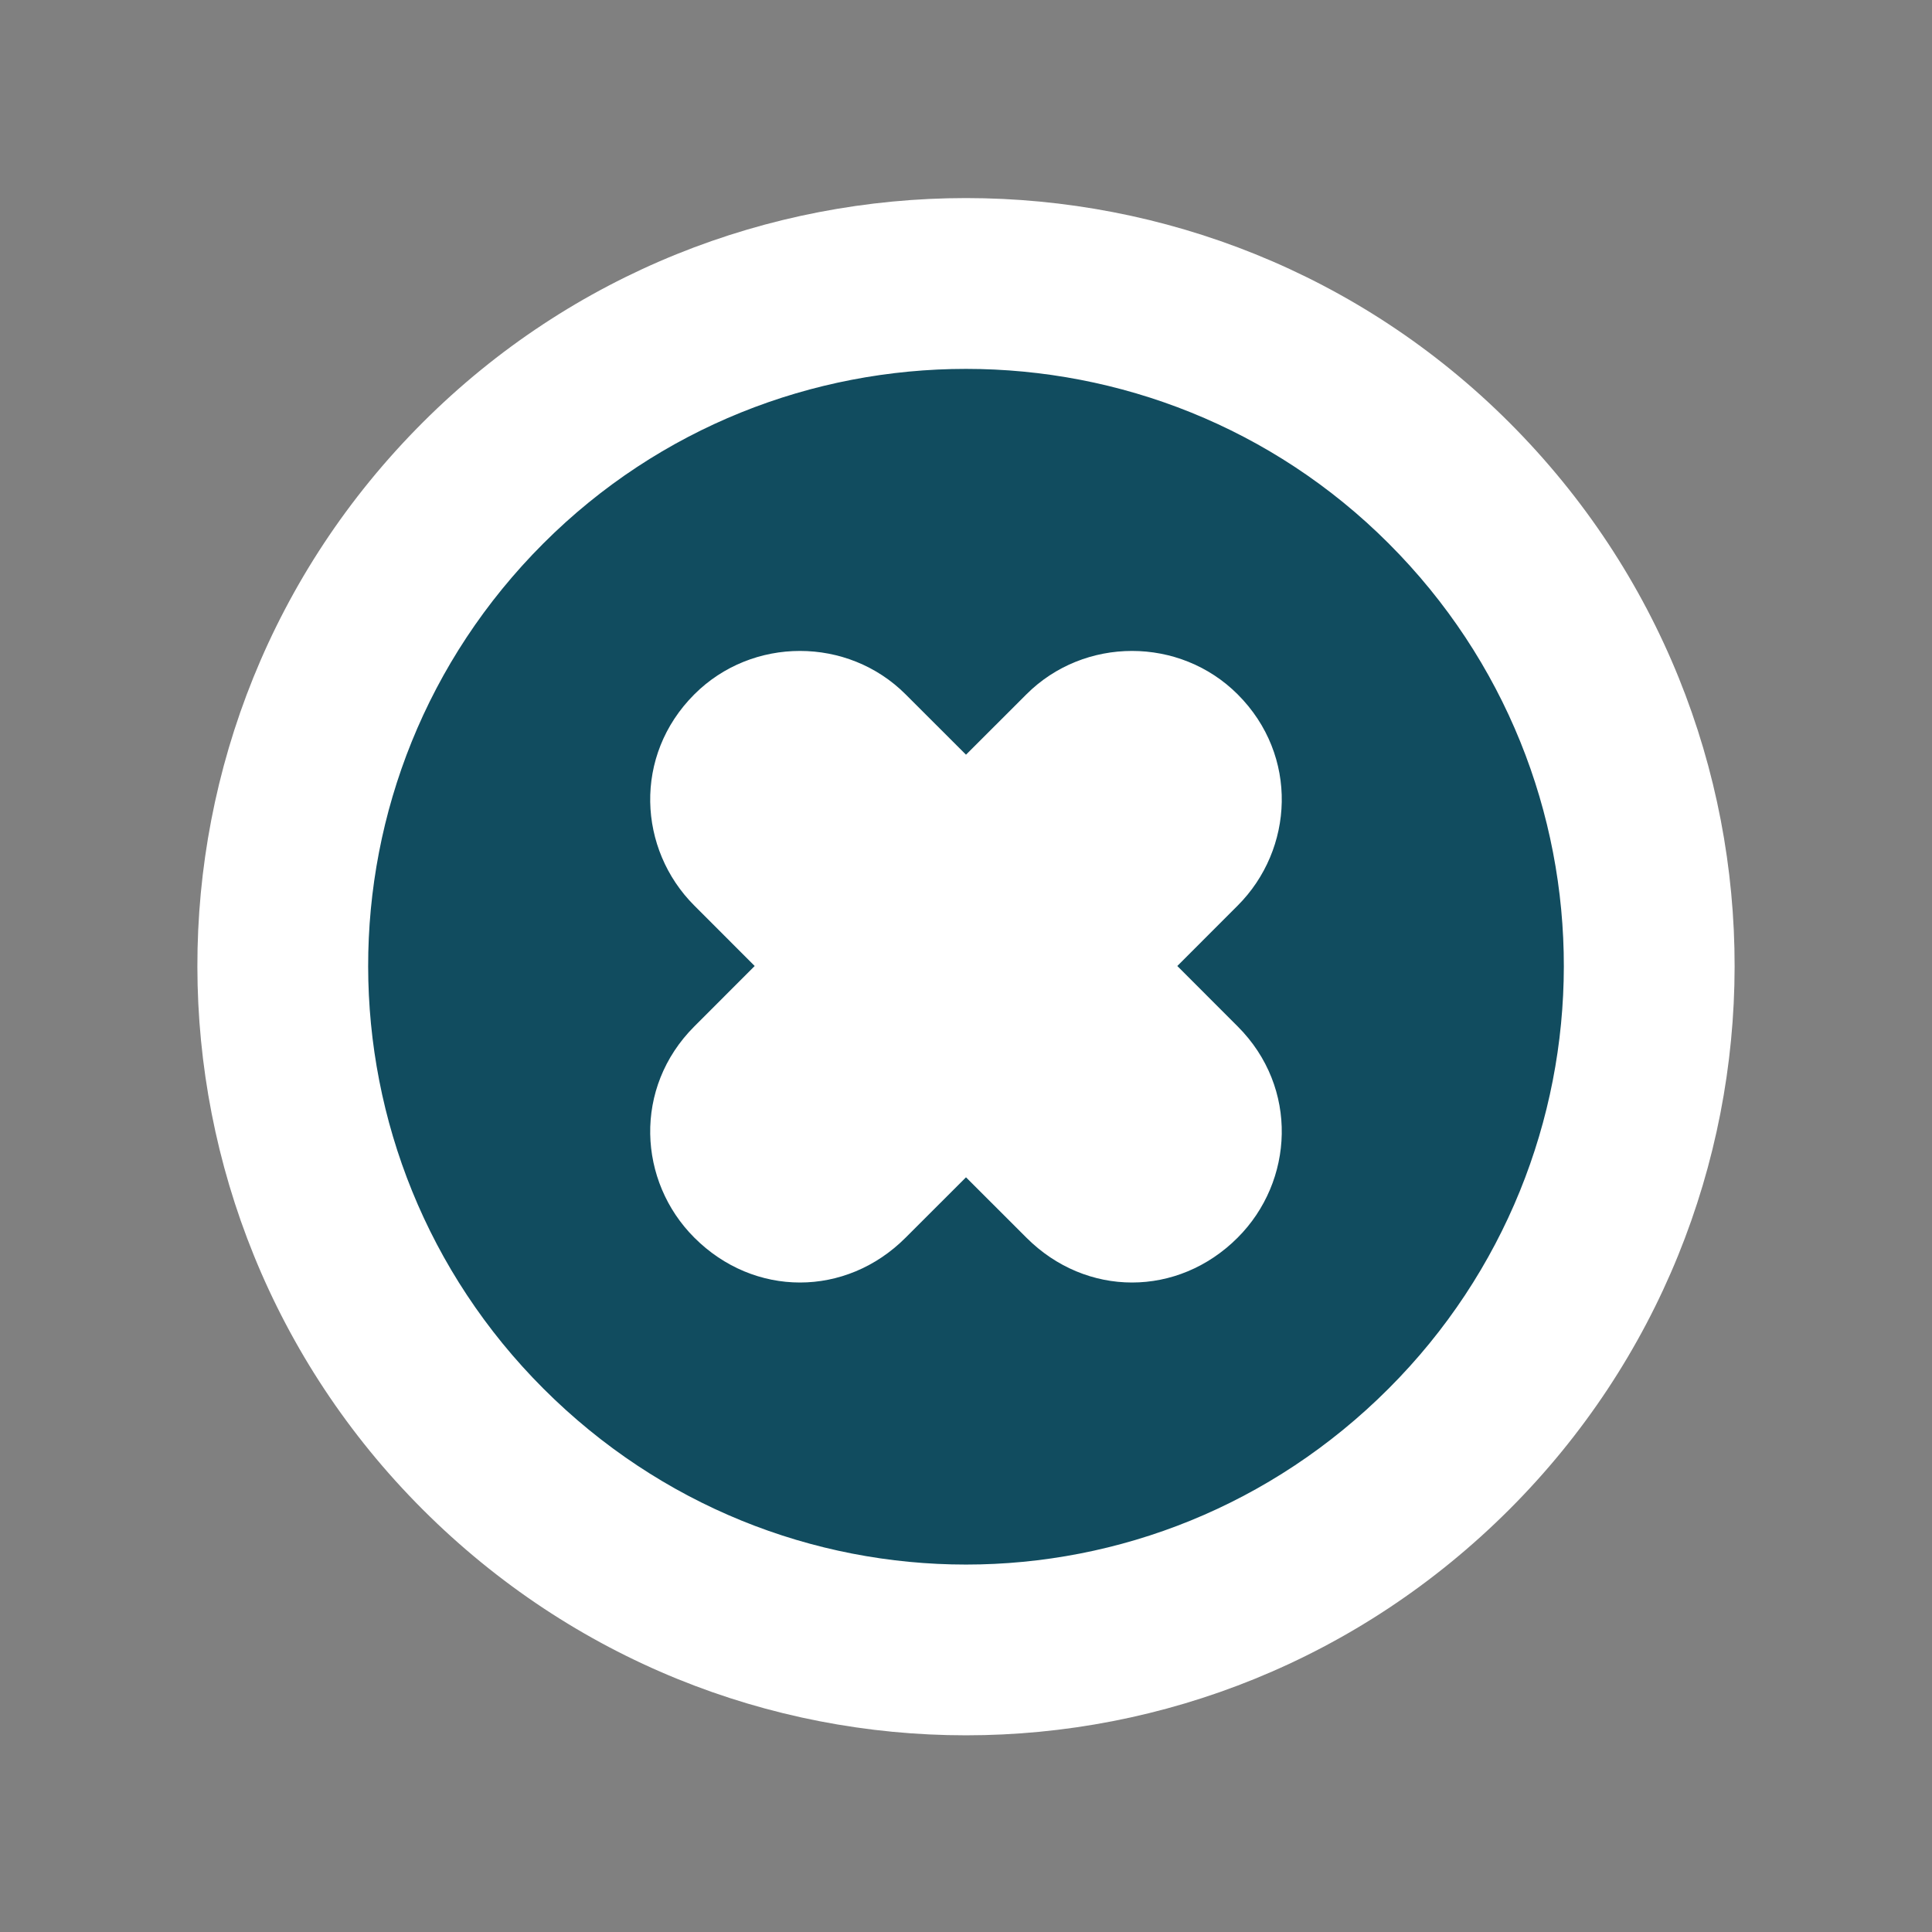 <svg width="23" height="23" viewBox="0 0 23 23" fill="none" xmlns="http://www.w3.org/2000/svg">
<rect x="0" y="0" width="23" height="23" fill="#808080" stroke="none"/>
<mask id="path-1-outside-1_0_237" maskUnits="userSpaceOnUse" x="-1.438" y="-1.437" width="25.875" height="25.875" fill="black">
<rect fill="white" x="-1.438" y="-1.437" width="25.875" height="25.875"/>
<path d="M5.75 17.25C2.583 14.083 2.561 8.939 5.75 5.75C8.917 2.583 14.083 2.583 17.25 5.75C20.439 8.939 20.417 14.083 17.25 17.25C14.06 20.439 8.939 20.439 5.75 17.25ZM14.016 14.016C14.308 13.724 14.33 13.252 14.016 12.938L12.578 11.5L14.016 10.062C14.308 9.771 14.33 9.299 14.016 8.984C13.724 8.692 13.229 8.692 12.938 8.984L11.5 10.422L10.062 8.984C9.771 8.692 9.276 8.692 8.984 8.984C8.67 9.299 8.692 9.771 8.984 10.062L10.422 11.5L8.984 12.938C8.67 13.252 8.692 13.724 8.984 14.016C9.299 14.33 9.748 14.33 10.062 14.016L11.5 12.578L12.938 14.016C13.252 14.33 13.701 14.33 14.016 14.016Z"/>
</mask>
<path d="M5.75 17.25C2.583 14.083 2.561 8.939 5.75 5.75C8.917 2.583 14.083 2.583 17.25 5.75C20.439 8.939 20.417 14.083 17.25 17.25C14.06 20.439 8.939 20.439 5.75 17.25ZM14.016 14.016C14.308 13.724 14.33 13.252 14.016 12.938L12.578 11.5L14.016 10.062C14.308 9.771 14.33 9.299 14.016 8.984C13.724 8.692 13.229 8.692 12.938 8.984L11.5 10.422L10.062 8.984C9.771 8.692 9.276 8.692 8.984 8.984C8.67 9.299 8.692 9.771 8.984 10.062L10.422 11.5L8.984 12.938C8.67 13.252 8.692 13.724 8.984 14.016C9.299 14.33 9.748 14.33 10.062 14.016L11.5 12.578L12.938 14.016C13.252 14.33 13.701 14.33 14.016 14.016Z" fill="#114C5F"/>
<path d="M12.578 11.5L11.859 10.781L11.141 11.5L11.859 12.219L12.578 11.5ZM11.5 10.422L10.781 11.141L11.5 11.859L12.219 11.141L11.5 10.422ZM10.422 11.5L11.141 12.219L11.859 11.5L11.141 10.781L10.422 11.5ZM11.5 12.578L12.219 11.859L11.5 11.141L10.781 11.859L11.5 12.578ZM6.469 16.531C3.697 13.759 3.678 9.259 6.469 6.469L5.031 5.031C1.443 8.619 1.469 14.407 5.031 17.969L6.469 16.531ZM6.469 6.469C9.239 3.699 13.761 3.699 16.531 6.469L17.969 5.031C14.405 1.467 8.595 1.467 5.031 5.031L6.469 6.469ZM16.531 6.469C19.322 9.259 19.303 13.759 16.531 16.531L17.969 17.969C21.531 14.407 21.557 8.619 17.969 5.031L16.531 6.469ZM16.531 16.531C13.739 19.324 9.261 19.324 6.469 16.531L5.031 17.969C8.618 21.555 14.382 21.555 17.969 17.969L16.531 16.531ZM14.734 14.734C15.403 14.065 15.465 12.95 14.734 12.219L13.297 13.656C13.258 13.617 13.226 13.549 13.227 13.47C13.228 13.398 13.257 13.337 13.297 13.297L14.734 14.734ZM14.734 12.219L13.297 10.781L11.859 12.219L13.297 13.656L14.734 12.219ZM13.297 12.219L14.734 10.781L13.297 9.344L11.859 10.781L13.297 12.219ZM14.734 10.781C15.403 10.112 15.465 8.997 14.734 8.266L13.297 9.703C13.258 9.664 13.226 9.596 13.227 9.517C13.228 9.445 13.257 9.384 13.297 9.344L14.734 10.781ZM14.734 8.266C14.045 7.577 12.908 7.577 12.219 8.266L13.656 9.703C13.597 9.763 13.527 9.782 13.476 9.782C13.426 9.782 13.357 9.763 13.297 9.703L14.734 8.266ZM12.219 8.266L10.781 9.703L12.219 11.141L13.656 9.703L12.219 8.266ZM12.219 9.703L10.781 8.266L9.344 9.703L10.781 11.141L12.219 9.703ZM10.781 8.266C10.092 7.577 8.955 7.577 8.266 8.266L9.703 9.703C9.643 9.763 9.574 9.782 9.523 9.782C9.473 9.782 9.403 9.763 9.344 9.703L10.781 8.266ZM8.266 8.266C7.535 8.997 7.596 10.112 8.266 10.781L9.703 9.344C9.743 9.384 9.772 9.445 9.773 9.517C9.774 9.596 9.742 9.664 9.703 9.703L8.266 8.266ZM8.266 10.781L9.703 12.219L11.141 10.781L9.703 9.344L8.266 10.781ZM9.703 10.781L8.266 12.219L9.703 13.656L11.141 12.219L9.703 10.781ZM8.266 12.219C7.535 12.95 7.596 14.065 8.266 14.734L9.703 13.297C9.743 13.337 9.772 13.398 9.773 13.47C9.774 13.549 9.742 13.617 9.703 13.656L8.266 12.219ZM8.266 14.734C8.977 15.446 10.07 15.446 10.781 14.734L9.344 13.297C9.362 13.278 9.425 13.235 9.523 13.235C9.622 13.235 9.685 13.278 9.703 13.297L8.266 14.734ZM10.781 14.734L12.219 13.297L10.781 11.859L9.344 13.297L10.781 14.734ZM10.781 13.297L12.219 14.734L13.656 13.297L12.219 11.859L10.781 13.297ZM12.219 14.734C12.93 15.446 14.023 15.446 14.734 14.734L13.297 13.297C13.315 13.278 13.378 13.235 13.476 13.235C13.575 13.235 13.638 13.278 13.656 13.297L12.219 14.734Z" fill="white" mask="url(#path-1-outside-1_0_237)"/>
</svg>
